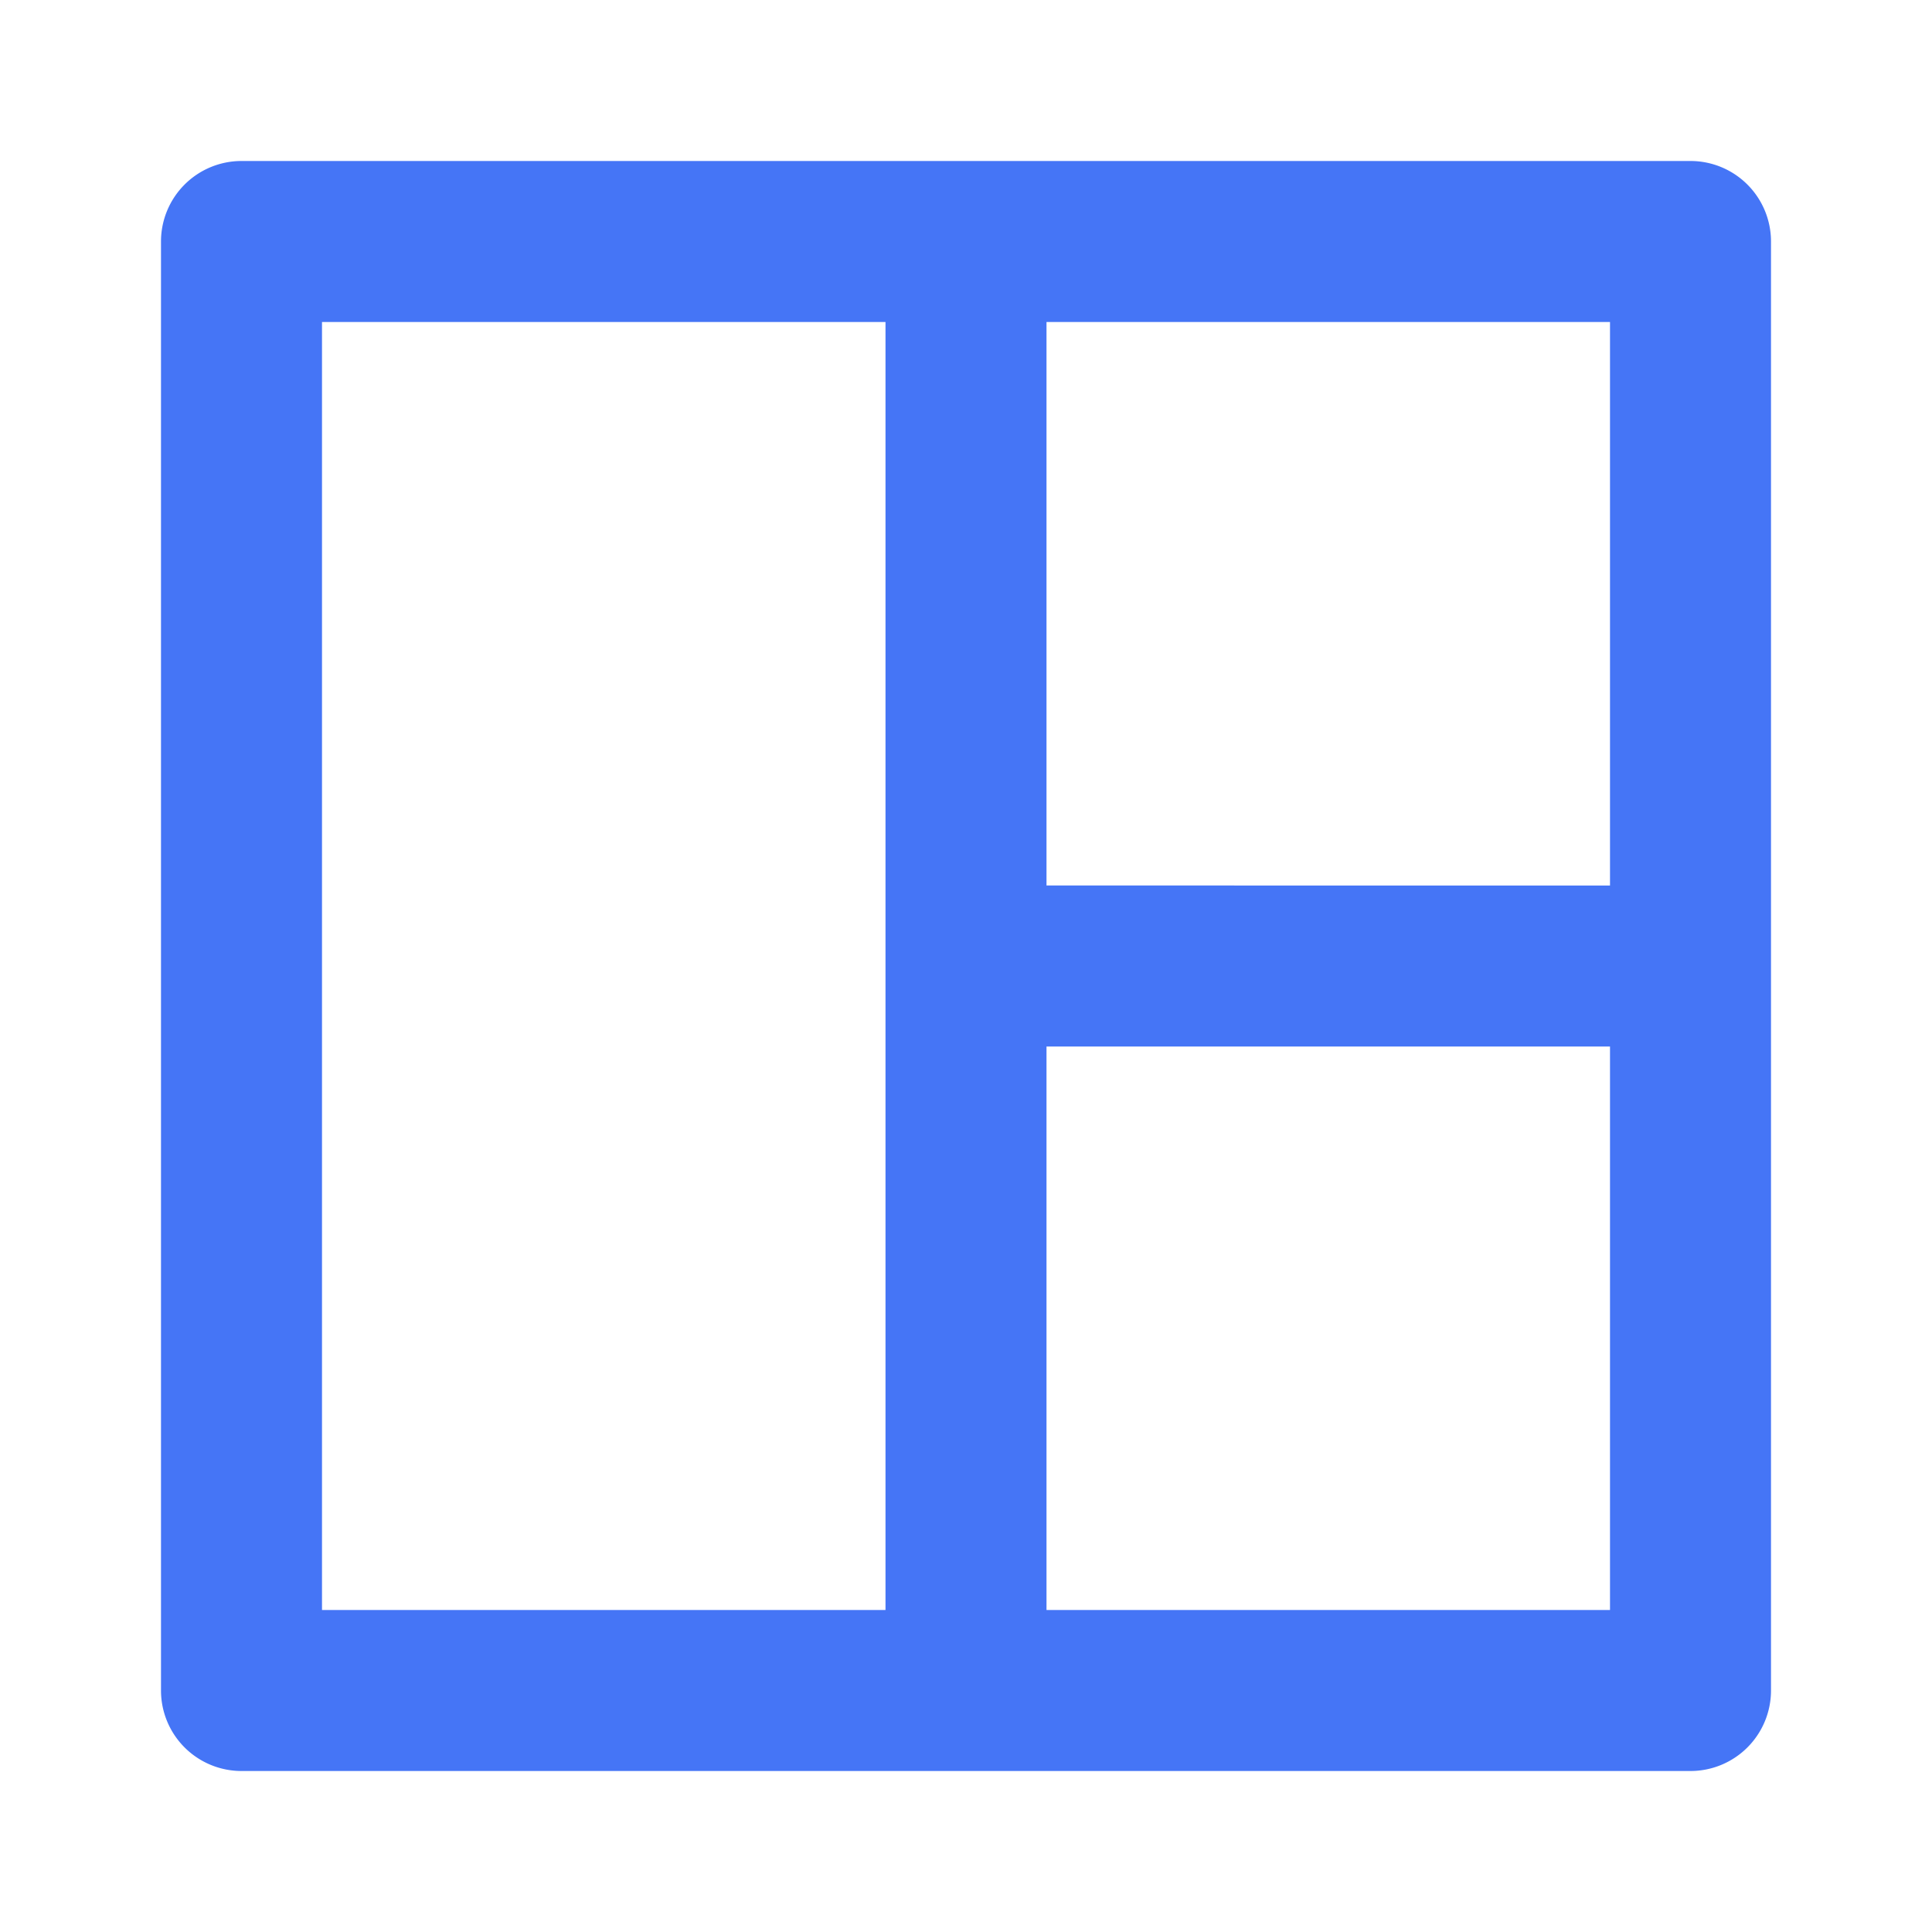 <svg xmlns="http://www.w3.org/2000/svg" viewBox="0 0 24 24" id="Layout"><path d="M2,3V21a1,1,0,0,0,1,1H21a1,1,0,0,0,1-1V3a1,1,0,0,0-1-1H3A1,1,0,0,0,2,3ZM13,4h7v7H13Zm0,9h7v7H13ZM4,4h7V20H4Z" fill="#4575f6" class="color000000 svgShape"></path></svg>